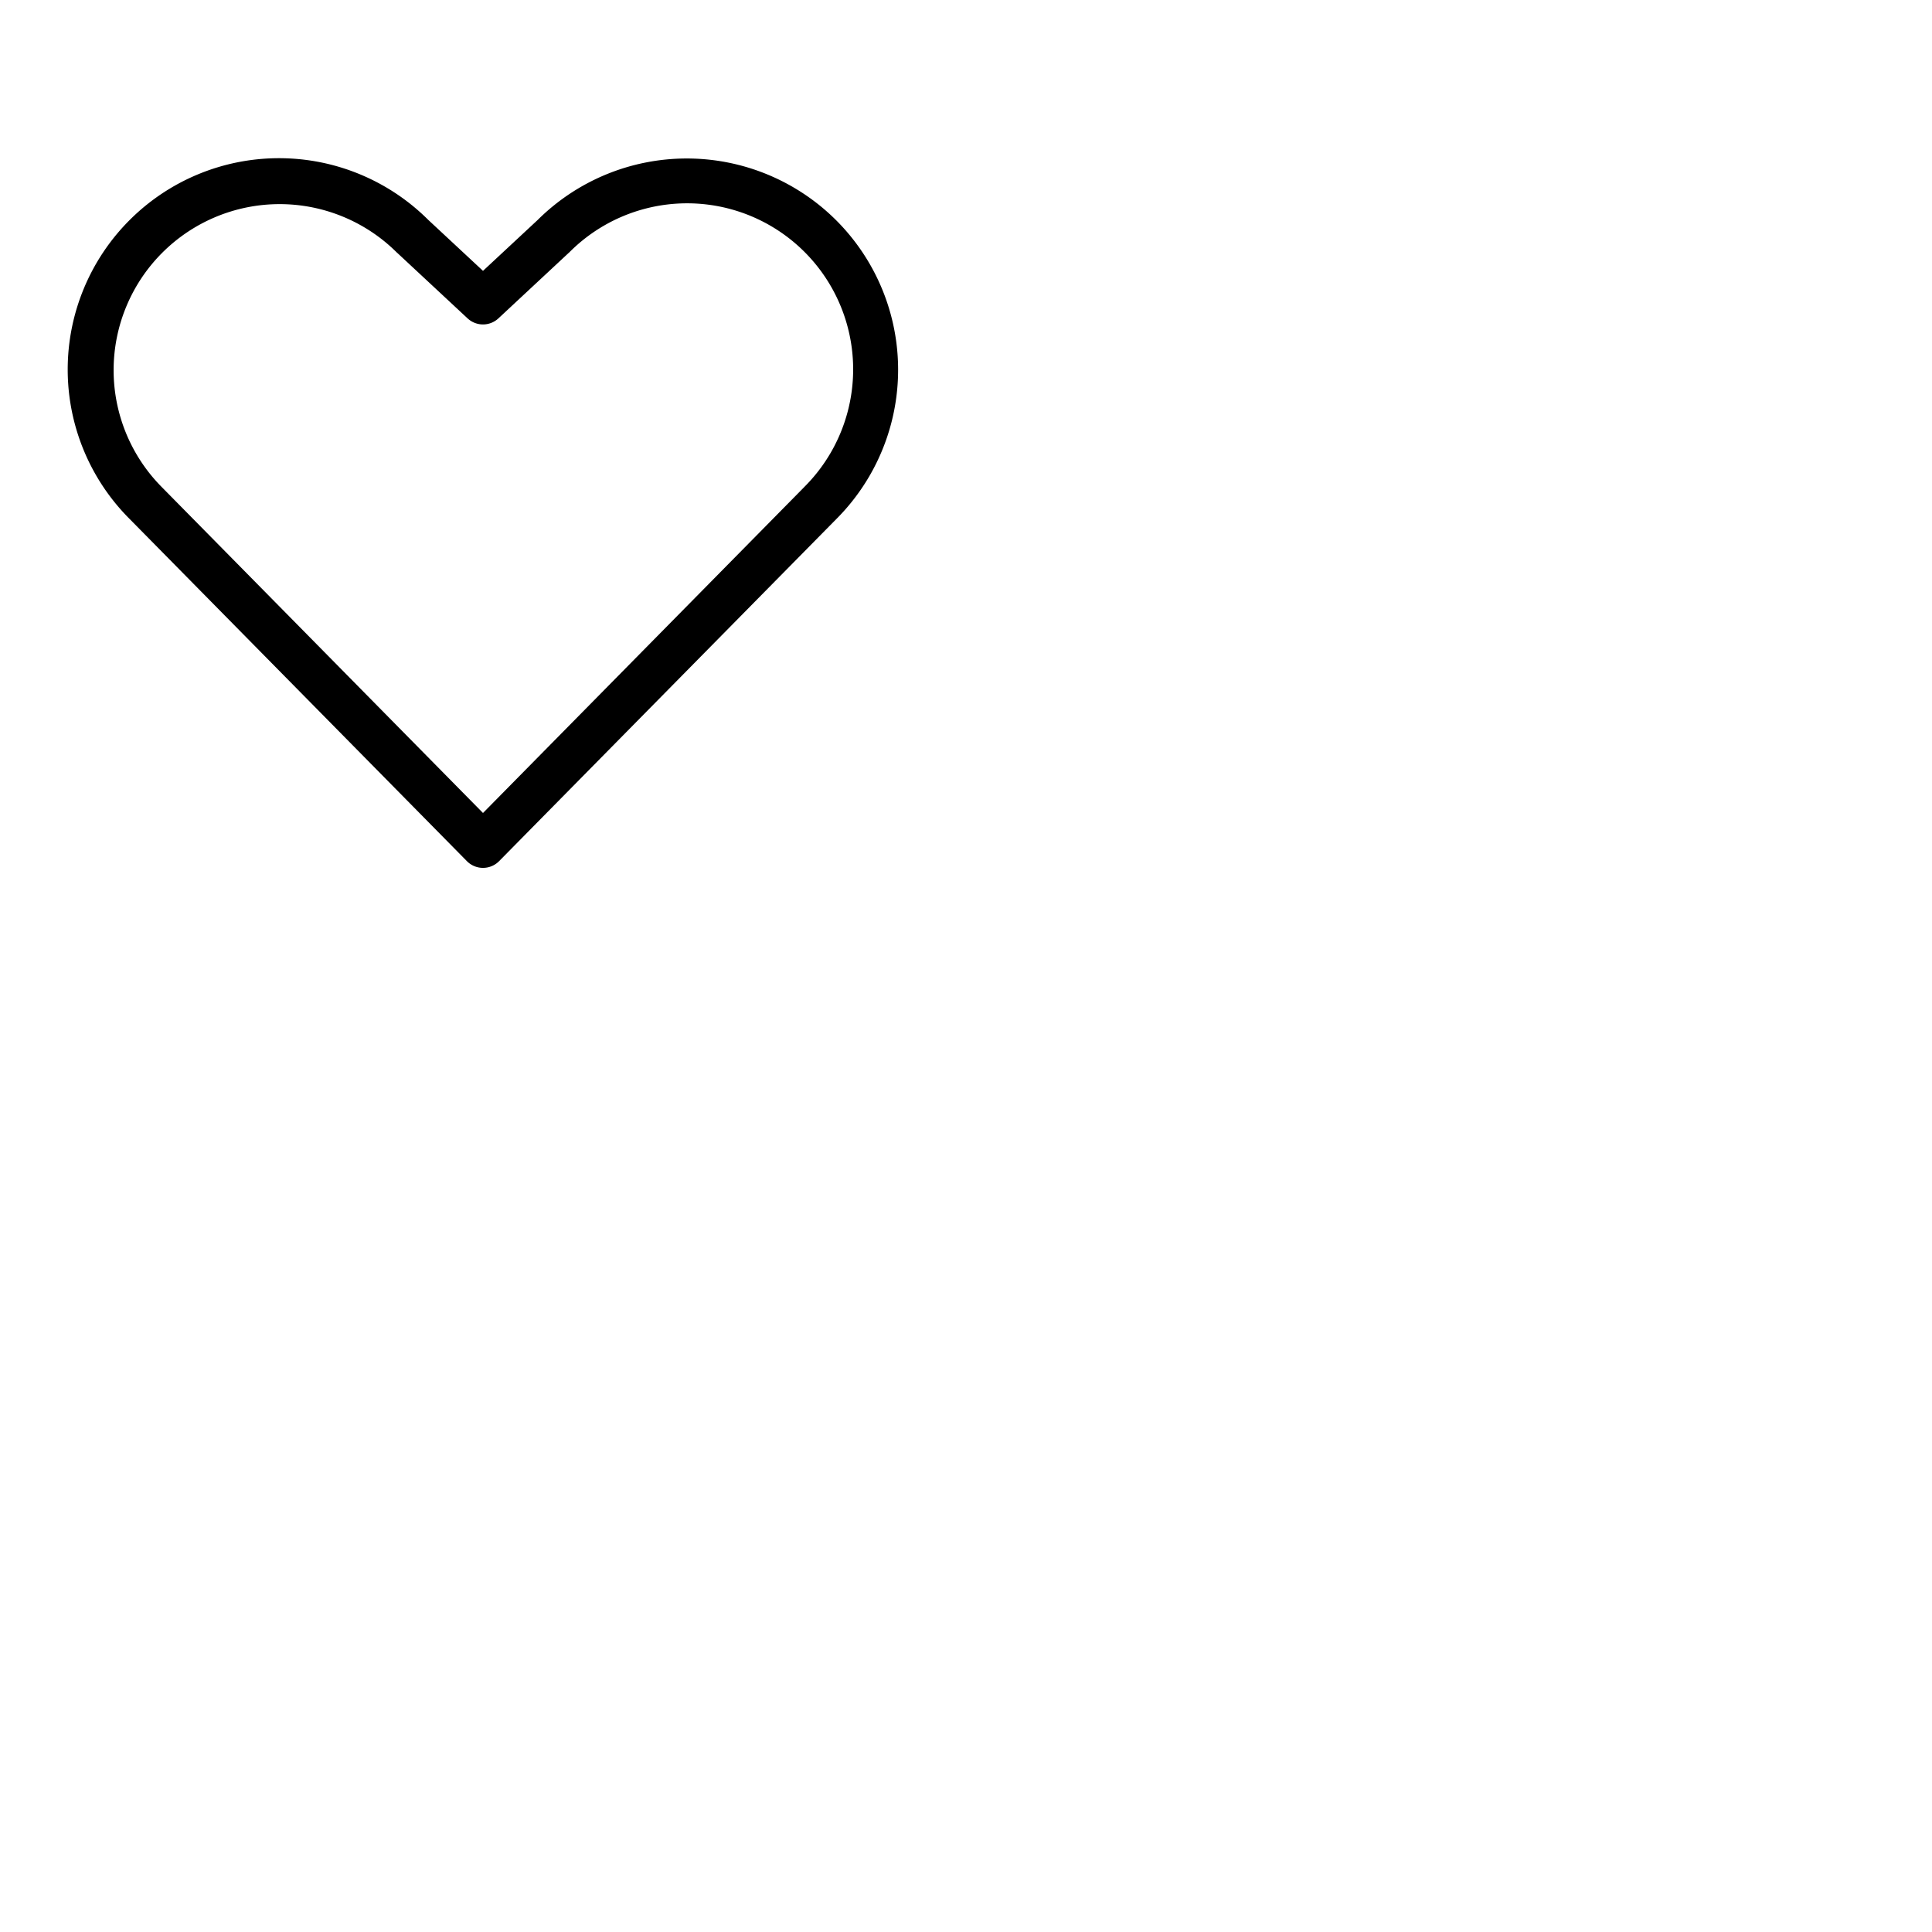 <svg xmlns="http://www.w3.org/2000/svg" version="1.1" viewBox="0 0 512 512" fill="currentColor"><path fill="currentColor" d="M221.6 58.38a56.06 56.06 0 0 0-79.12-.08L128 71.78L113.52 58.3a56 56 0 0 0-79.15 79.25l89.36 90.66a6 6 0 0 0 8.54 0l89.33-90.62a56 56 0 0 0 0-79.21m-8.52 70.75L128 215.45L42.89 129.1a44 44 0 0 1 62.22-62.23a1.07 1.07 0 0 0 .16.14l18.64 17.36a6 6 0 0 0 8.18 0L150.73 67a1.07 1.07 0 0 0 .16-.14a44 44 0 1 1 62.19 62.26Z"/></svg>